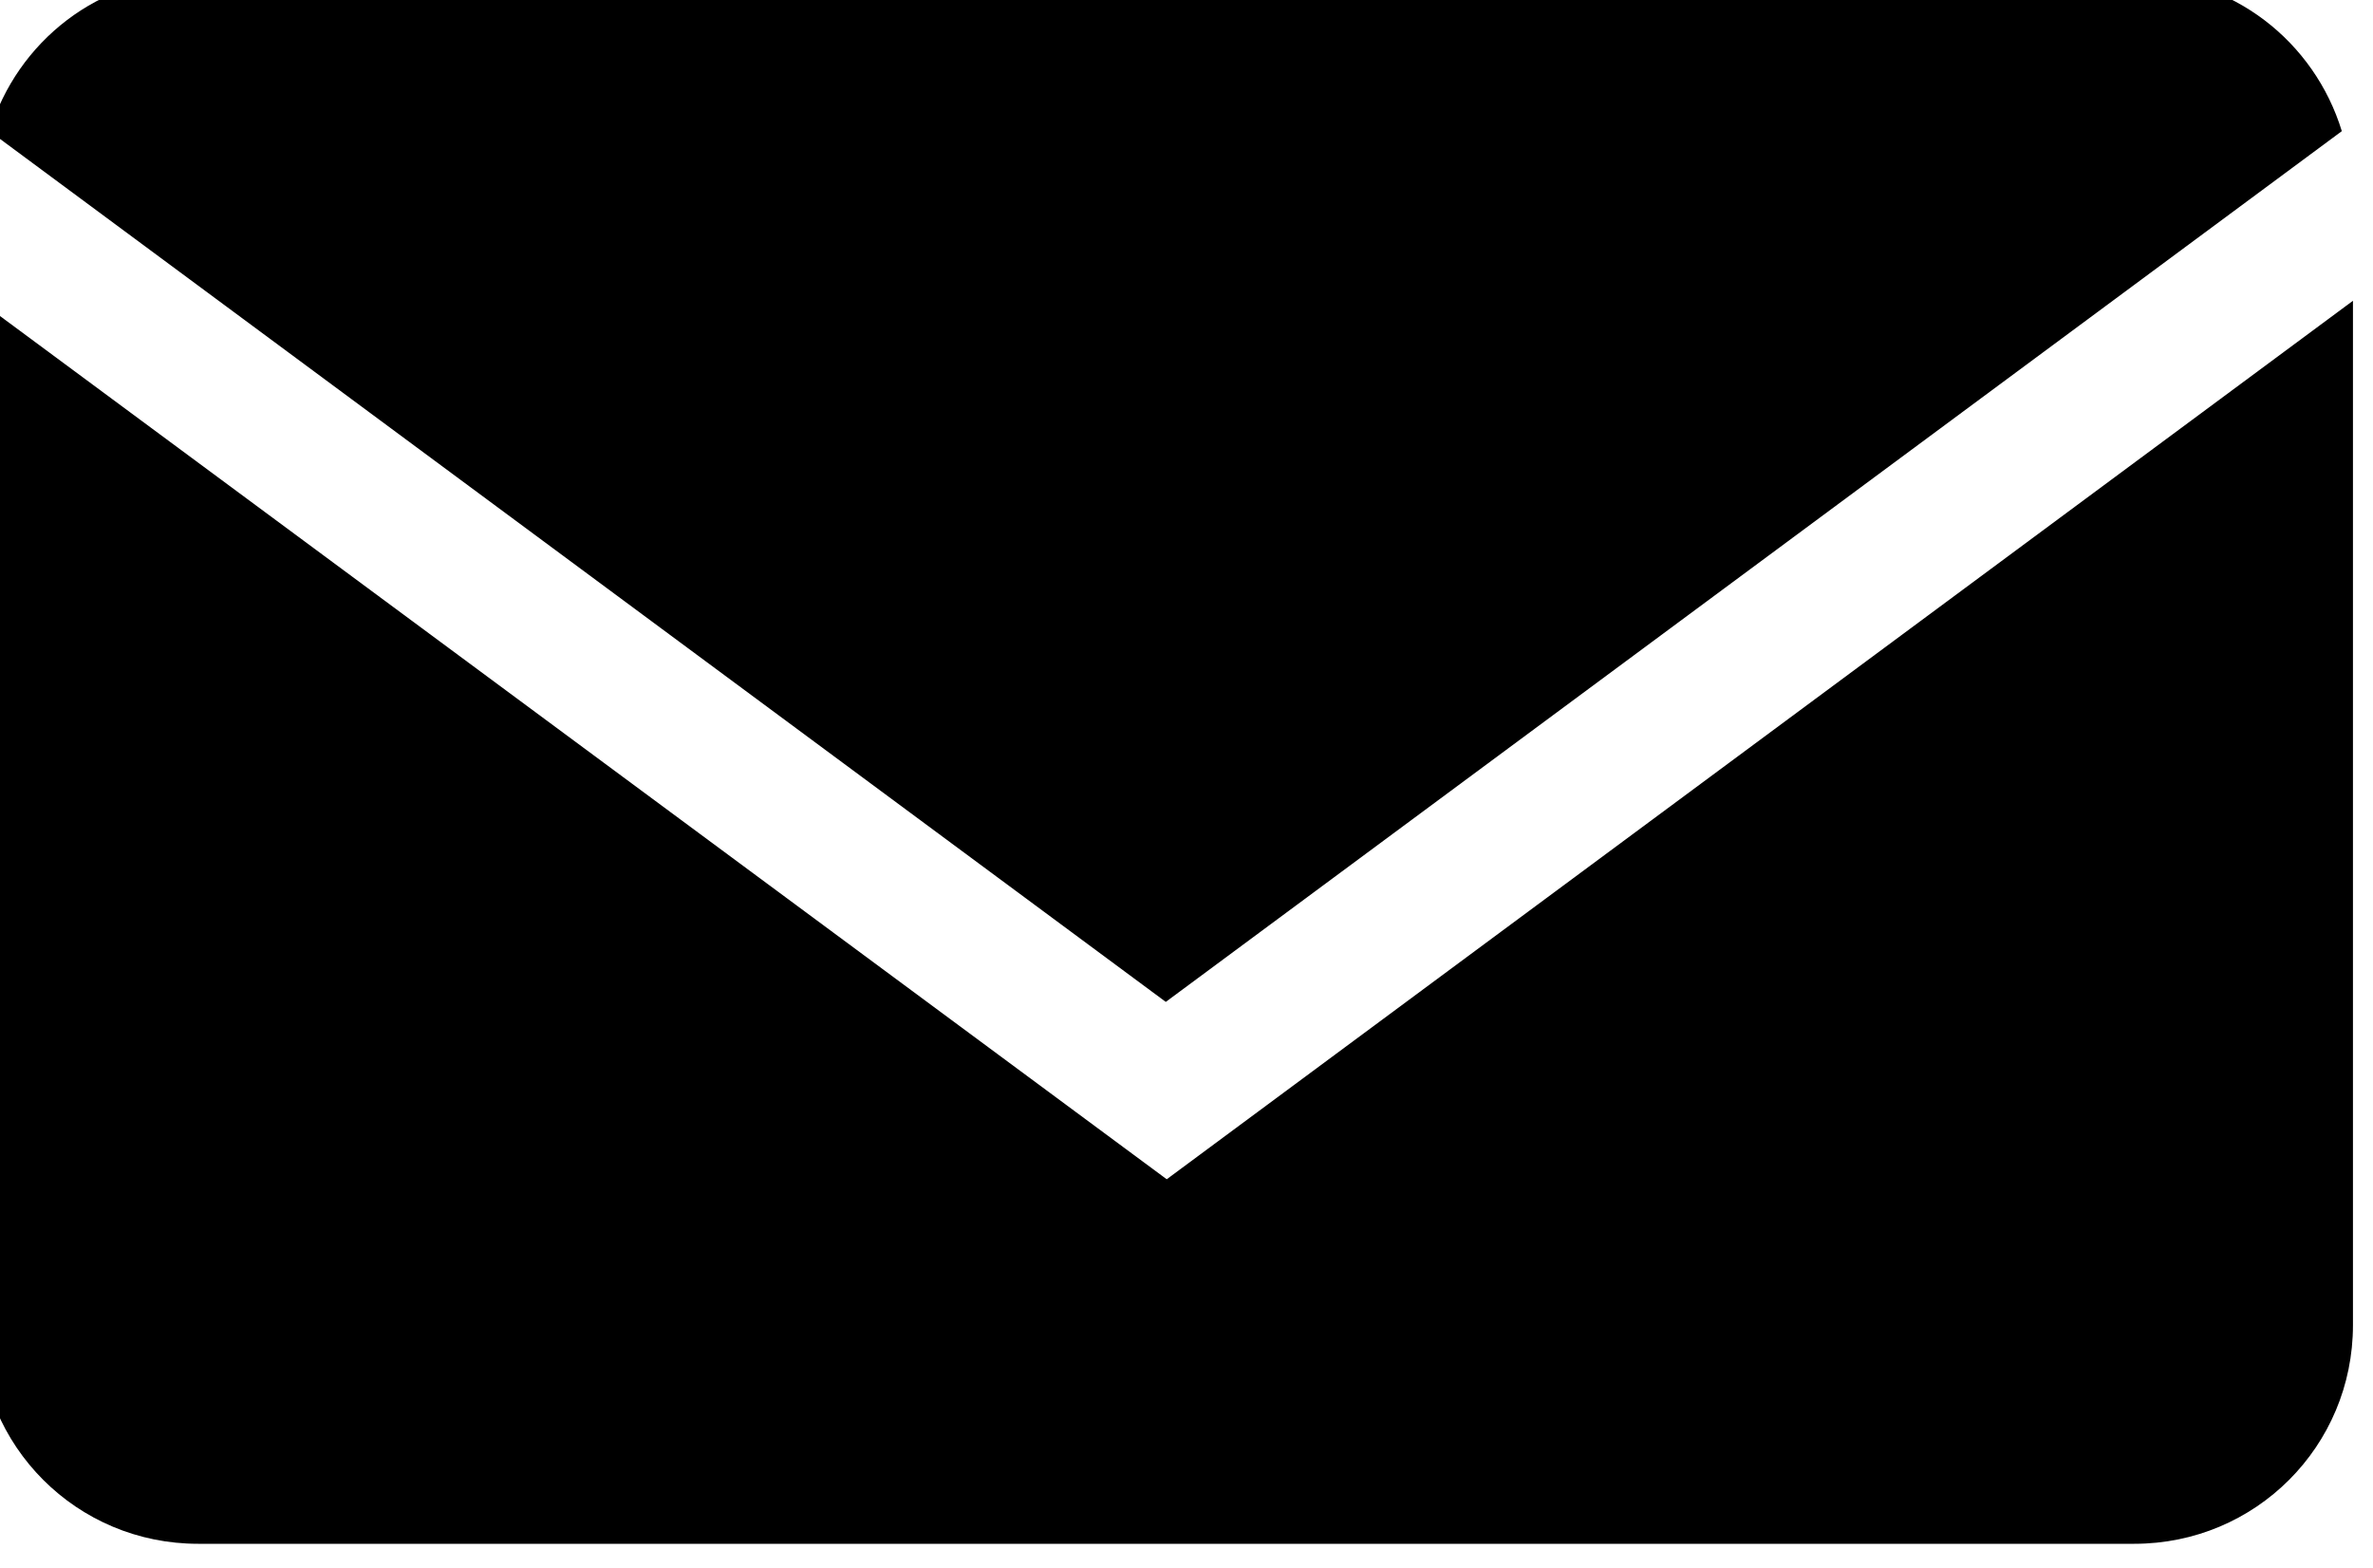 <?xml version="1.0" encoding="UTF-8"?>
<svg version="1.1" viewBox="0 0 10 6.608" xmlns="http://www.w3.org/2000/svg" xmlns:osb="http://www.openswatchbook.org/uri/2009/osb">
  <defs>
    <linearGradient id="linearGradient1296" gradientTransform="matrix(.007 0 0 .007 115.1 -673.8)" osb:paint="solid">
      <stop stop-color="#4cb5dd" offset="0"/>
    </linearGradient>
  </defs>
  <g transform="translate(-3.267e-6 -290.4)">
    <g transform="matrix(.796 0 0 .796 -119.6 -70.05)" stroke-width="1.256">
      <path d="m151.3 452.7c-0.524 0-0.959 0.347-1.103 0.822l6.226 4.609 6.226-4.61c-0.145-0.474-0.58-0.82-1.103-0.82zm-1.158 1.719v5.423c0 0.642 0.516 1.158 1.158 1.158h10.25c0.642 0 1.158-0.516 1.158-1.158v-5.423l-6.28 4.651z"/>
    </g>
  </g>
</svg>
